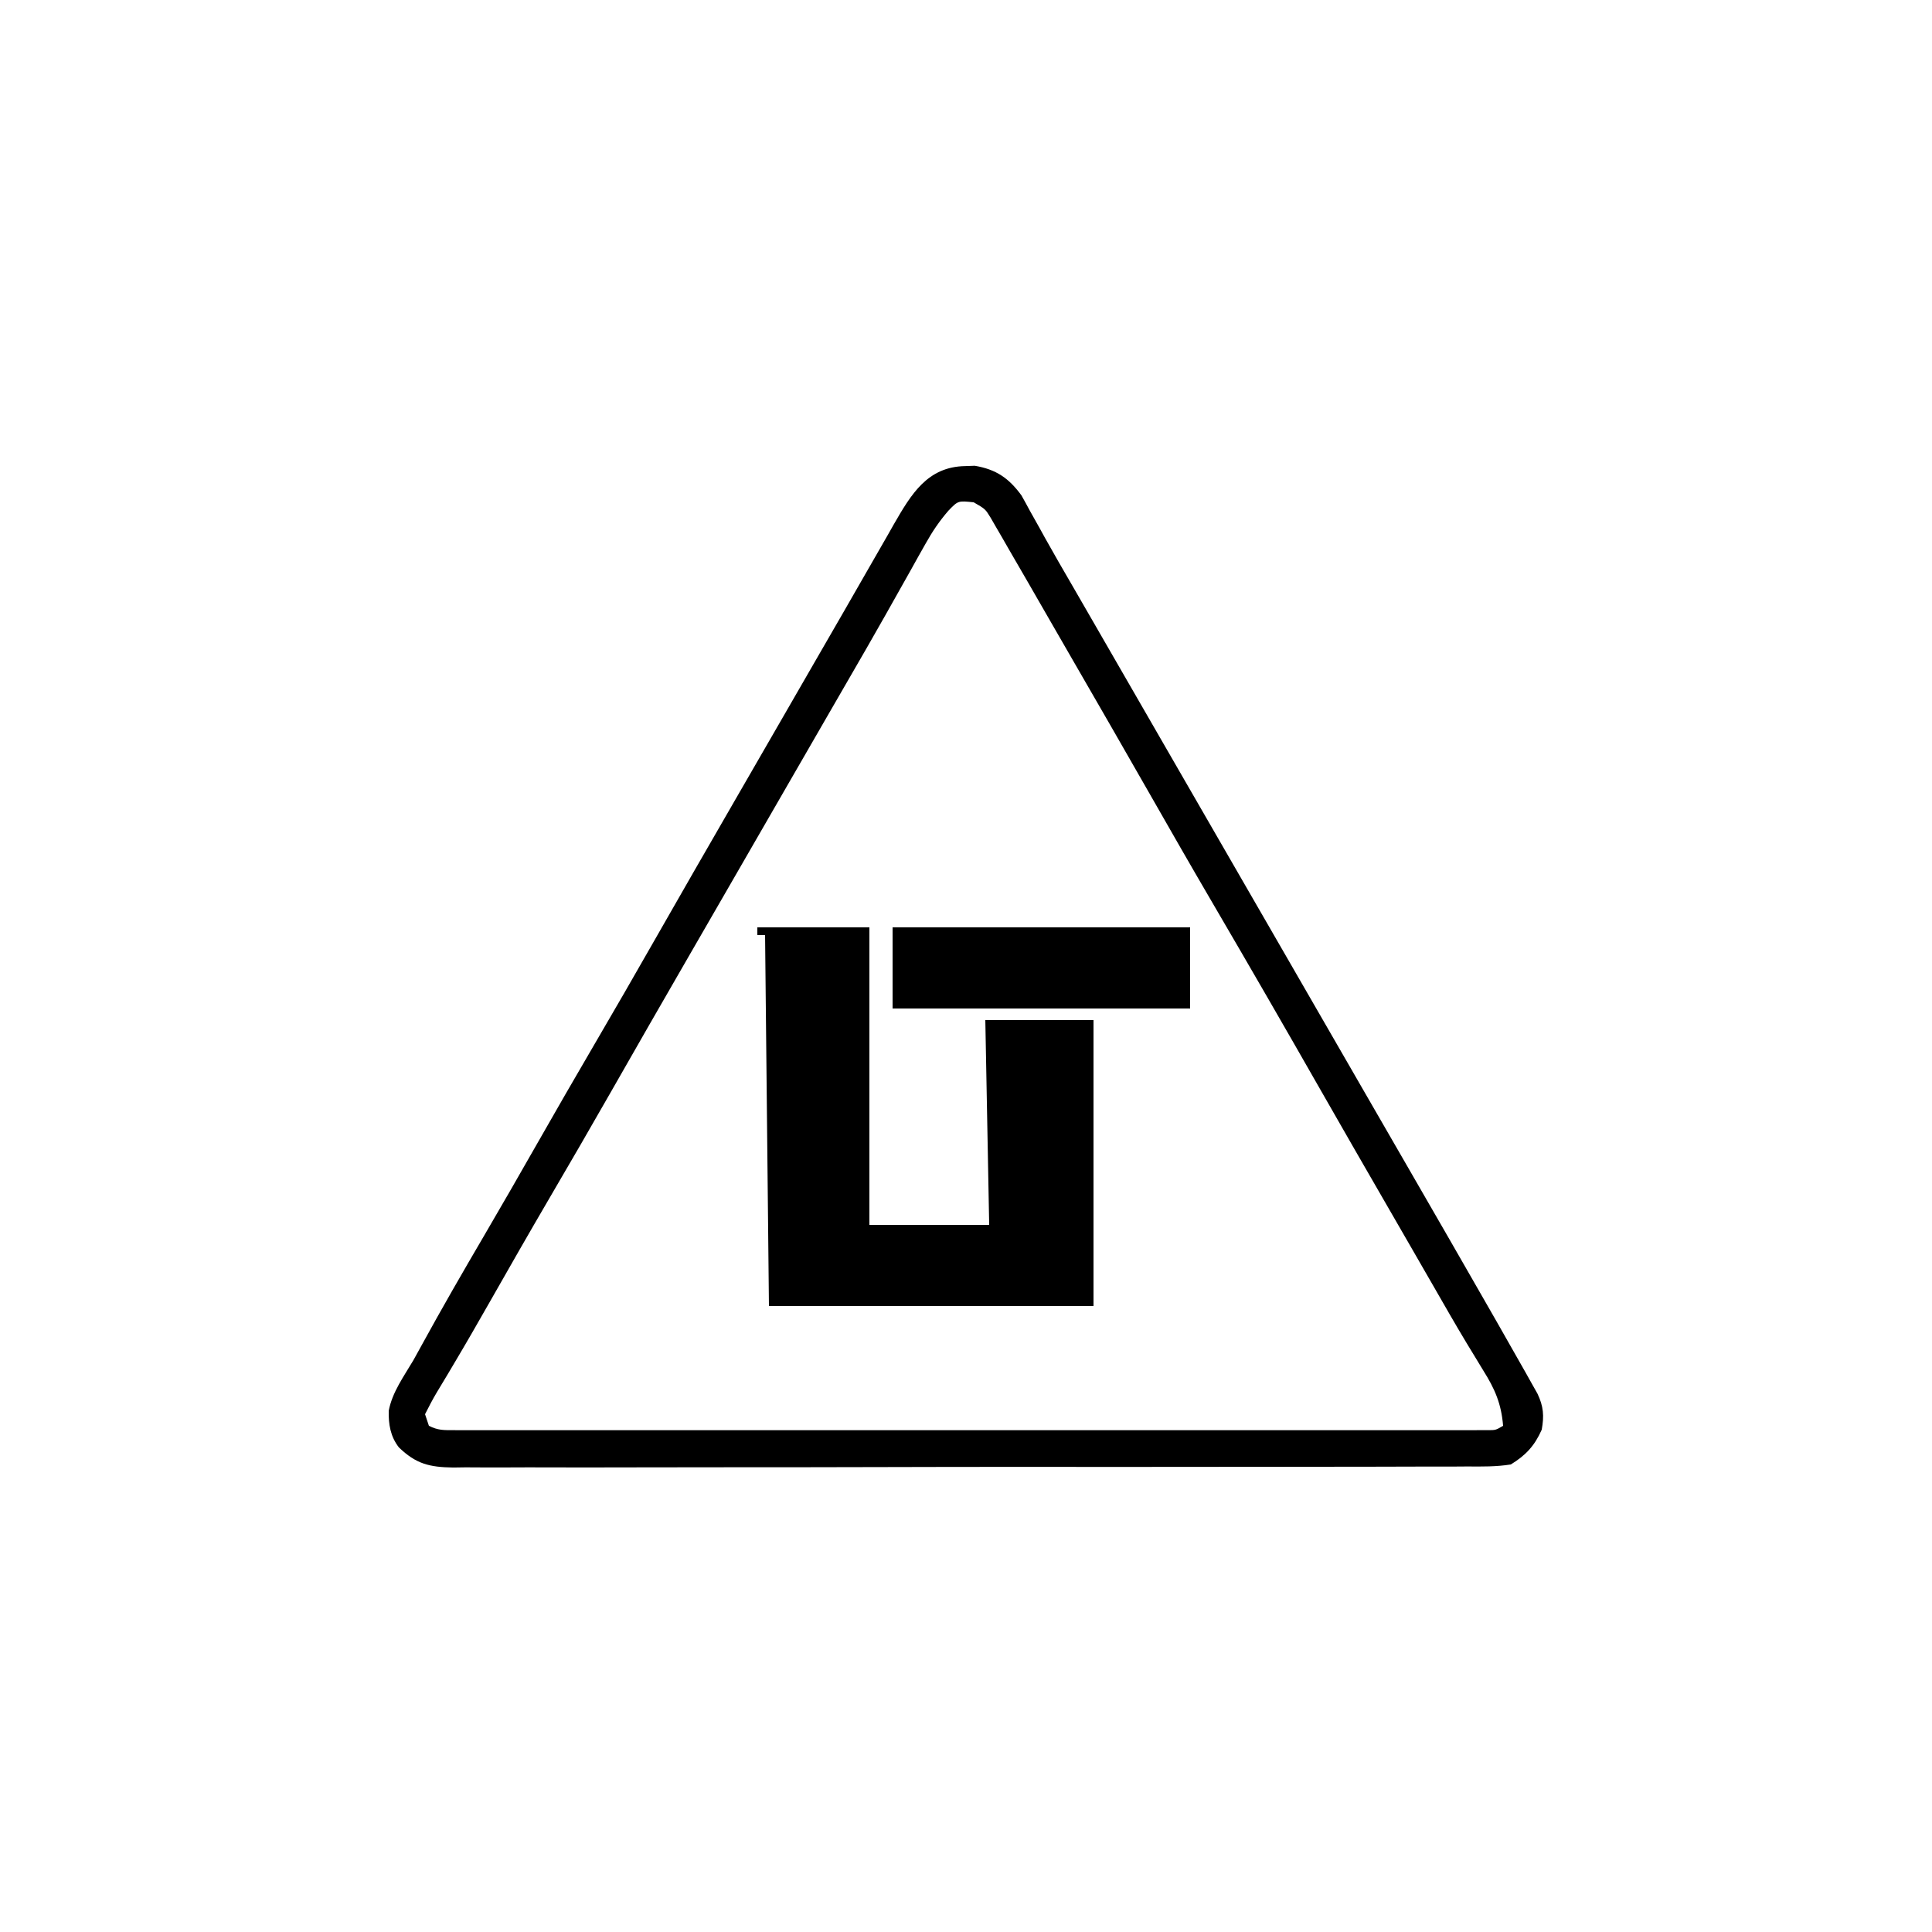<?xml version="1.0" encoding="UTF-8"?>
<svg version="1.1" xmlns="http://www.w3.org/2000/svg" width="500" height="500">
<path d="M0 0 C0.811 -0.028 1.622 -0.057 2.457 -0.086 C8.016 0.852 11.283 3.142 14.531 7.57 C15.268 8.87 15.985 10.181 16.688 11.5 C17.548 13.035 18.409 14.57 19.27 16.105 C19.733 16.946 20.197 17.787 20.674 18.654 C22.893 22.645 25.189 26.59 27.479 30.541 C29.412 33.877 31.338 37.217 33.262 40.559 C37.067 47.166 40.877 53.771 44.688 60.375 C45.938 62.542 47.188 64.708 48.438 66.875 C49.366 68.484 49.366 68.484 50.312 70.125 C75.625 114 75.625 114 100.938 157.875 C101.556 158.947 102.175 160.02 102.812 161.125 C104.063 163.293 105.314 165.461 106.565 167.629 C109.675 173.022 112.788 178.414 115.902 183.805 C122.19 194.688 128.463 205.579 134.706 216.488 C135.714 218.25 136.724 220.013 137.734 221.775 C139.56 224.97 141.377 228.171 143.188 231.375 C143.774 232.405 144.36 233.436 144.964 234.497 C145.51 235.471 146.055 236.445 146.617 237.449 C147.1 238.307 147.584 239.165 148.082 240.05 C149.654 243.356 149.833 245.791 149.188 249.375 C147.351 253.531 145.054 256.013 141.188 258.375 C137.438 258.98 133.718 258.923 129.928 258.896 C128.777 258.904 127.626 258.912 126.44 258.92 C123.249 258.937 120.059 258.936 116.869 258.927 C113.426 258.922 109.984 258.94 106.541 258.955 C99.798 258.981 93.056 258.984 86.313 258.98 C80.832 258.976 75.351 258.98 69.87 258.988 C68.7 258.99 68.7 258.99 67.507 258.992 C65.922 258.994 64.338 258.997 62.753 258.999 C47.892 259.021 33.031 259.016 18.17 259.004 C4.576 258.994 -9.018 259.016 -22.612 259.054 C-36.571 259.093 -50.531 259.11 -64.49 259.102 C-72.327 259.098 -80.163 259.103 -88 259.132 C-94.672 259.155 -101.343 259.158 -108.015 259.134 C-111.419 259.122 -114.822 259.12 -118.225 259.144 C-121.917 259.165 -125.607 259.149 -129.299 259.123 C-130.372 259.138 -131.445 259.153 -132.551 259.168 C-138.665 259.079 -142.134 258.251 -146.588 253.954 C-148.769 251.141 -149.287 247.994 -149.207 244.488 C-148.307 239.668 -145.267 235.544 -142.812 231.375 C-142.097 230.088 -141.386 228.799 -140.68 227.508 C-135.42 217.896 -129.948 208.417 -124.408 198.964 C-119.822 191.131 -115.305 183.261 -110.812 175.375 C-105.859 166.681 -100.869 158.01 -95.812 149.375 C-90.781 140.78 -85.809 132.152 -80.875 123.5 C-73.846 111.175 -66.77 98.878 -59.671 86.593 C-57.176 82.273 -54.682 77.951 -52.189 73.629 C-50.315 70.38 -48.441 67.131 -46.566 63.883 C-44.052 59.524 -41.539 55.165 -39.027 50.805 C-36.534 46.476 -34.036 42.149 -31.535 37.824 C-28.988 33.418 -26.456 29.003 -23.934 24.582 C-22.685 22.409 -21.436 20.236 -20.188 18.062 C-19.62 17.06 -19.052 16.058 -18.467 15.025 C-13.994 7.275 -9.799 0.154 0 0 Z M-4.346 11.519 C-6.729 14.278 -8.498 16.898 -10.273 20.074 C-10.902 21.187 -11.53 22.301 -12.178 23.448 C-12.848 24.653 -13.518 25.858 -14.188 27.062 C-14.895 28.32 -15.603 29.577 -16.312 30.833 C-17.77 33.418 -19.225 36.003 -20.678 38.59 C-23.865 44.253 -27.12 49.876 -30.375 55.5 C-31.616 57.648 -32.857 59.797 -34.098 61.945 C-34.71 63.005 -35.323 64.065 -35.954 65.157 C-39.076 70.562 -42.194 75.968 -45.312 81.375 C-46.562 83.542 -47.812 85.708 -49.062 87.875 C-49.681 88.948 -50.3 90.02 -50.938 91.125 C-56.562 100.875 -56.562 100.875 -58.437 104.125 C-59.688 106.293 -60.939 108.461 -62.19 110.629 C-65.3 116.022 -68.413 121.414 -71.527 126.805 C-78.348 138.611 -85.136 150.435 -91.89 162.28 C-97.044 171.315 -102.262 180.31 -107.517 189.286 C-112.75 198.238 -117.902 207.235 -123.025 216.25 C-126.076 221.614 -129.146 226.964 -132.305 232.266 C-132.828 233.148 -133.351 234.031 -133.89 234.94 C-134.852 236.559 -135.823 238.173 -136.803 239.781 C-137.884 241.602 -138.86 243.484 -139.812 245.375 C-139.482 246.365 -139.153 247.355 -138.812 248.375 C-136.422 249.57 -134.962 249.5 -132.293 249.501 C-131.336 249.503 -130.378 249.506 -129.392 249.509 C-128.333 249.507 -127.274 249.504 -126.183 249.502 C-125.064 249.504 -123.945 249.505 -122.792 249.507 C-119.016 249.511 -115.241 249.508 -111.465 249.504 C-108.768 249.506 -106.072 249.507 -103.375 249.51 C-96.796 249.514 -90.217 249.513 -83.638 249.51 C-78.293 249.508 -72.948 249.508 -67.603 249.509 C-66.463 249.509 -66.463 249.509 -65.301 249.509 C-63.758 249.51 -62.215 249.51 -60.672 249.51 C-46.191 249.513 -31.709 249.51 -17.228 249.504 C-4.792 249.5 7.645 249.501 20.081 249.505 C34.509 249.511 48.937 249.513 63.366 249.51 C64.903 249.509 66.44 249.509 67.978 249.509 C68.734 249.509 69.491 249.509 70.27 249.508 C75.611 249.507 80.952 249.509 86.293 249.511 C92.799 249.514 99.305 249.513 105.81 249.508 C109.132 249.505 112.453 249.505 115.775 249.508 C119.37 249.51 122.964 249.507 126.558 249.502 C127.617 249.504 128.676 249.506 129.767 249.509 C130.724 249.506 131.682 249.504 132.668 249.501 C133.498 249.501 134.329 249.501 135.185 249.5 C137.26 249.501 137.26 249.501 139.188 248.375 C138.738 242.725 137.087 238.863 134.062 234.062 C133.146 232.556 132.23 231.048 131.316 229.539 C130.815 228.717 130.314 227.895 129.797 227.048 C126.79 222.055 123.903 216.992 121 211.938 C119.709 209.695 118.417 207.453 117.125 205.211 C116.475 204.083 115.826 202.954 115.156 201.792 C113.21 198.415 111.262 195.039 109.312 191.664 C103.584 181.746 97.863 171.824 92.188 161.875 C82.959 145.701 73.652 129.574 64.25 113.5 C58.51 103.684 52.854 93.82 47.221 83.942 C40.882 72.827 34.488 61.743 28.086 50.663 C26.096 47.217 24.11 43.769 22.125 40.32 C21.449 39.146 20.772 37.972 20.096 36.797 C18.825 34.59 17.555 32.383 16.285 30.175 C14.592 27.238 12.891 24.306 11.188 21.375 C10.64 20.419 10.092 19.462 9.528 18.477 C9.004 17.577 8.481 16.677 7.941 15.75 C7.252 14.555 7.252 14.555 6.549 13.336 C5.176 11.102 5.176 11.102 2.188 9.375 C-1.857 8.944 -1.857 8.944 -4.346 11.519 Z " fill="#000000" transform="translate(249.812,120.625)"/>
<path d="M0 0 C9.57 0 19.14 0 29 0 C29 25.41 29 50.82 29 77 C39.23 77 49.46 77 60 77 C59.67 59.51 59.34 42.02 59 24 C68.24 24 77.48 24 87 24 C87 48.42 87 72.84 87 98 C59.28 98 31.56 98 3 98 C2.505 50.48 2.505 50.48 2 2 C1.34 2 0.68 2 0 2 C0 1.34 0 0.68 0 0 Z " fill="#000000" transform="translate(196,240)"/>
<path d="M0 0 C25.41 0 50.82 0 77 0 C77 6.93 77 13.86 77 21 C51.59 21 26.18 21 0 21 C0 14.07 0 7.14 0 0 Z " fill="#000000" transform="translate(231,240)"/>
</svg>
